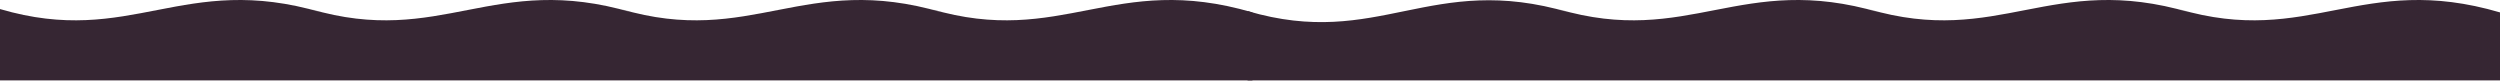 <svg width="513" height="17" viewBox="0 0 513 17" fill="none" xmlns="http://www.w3.org/2000/svg">
<path d="M513 2.546V16.5H256V2.271C282.907 10.178 293.539 -5.81 321.987 2.546L319.671 1.857C346.588 9.763 357.21 -5.81 385.658 2.546L383.352 1.857C410.259 9.763 420.881 -5.81 449.329 2.546L447.023 1.857C473.93 9.763 484.552 -5.81 513 2.546Z" fill="#362633"/>
<path d="M257 2.546V16.5H0V1.857C26.907 9.763 37.539 -5.81 65.987 2.546L63.671 1.857C90.588 9.763 101.21 -5.81 129.658 2.546L127.352 1.857C154.259 9.763 164.881 -5.81 193.329 2.546L191.023 1.857C217.93 9.763 228.552 -5.81 257 2.546Z" fill="#362633"/>
</svg>
